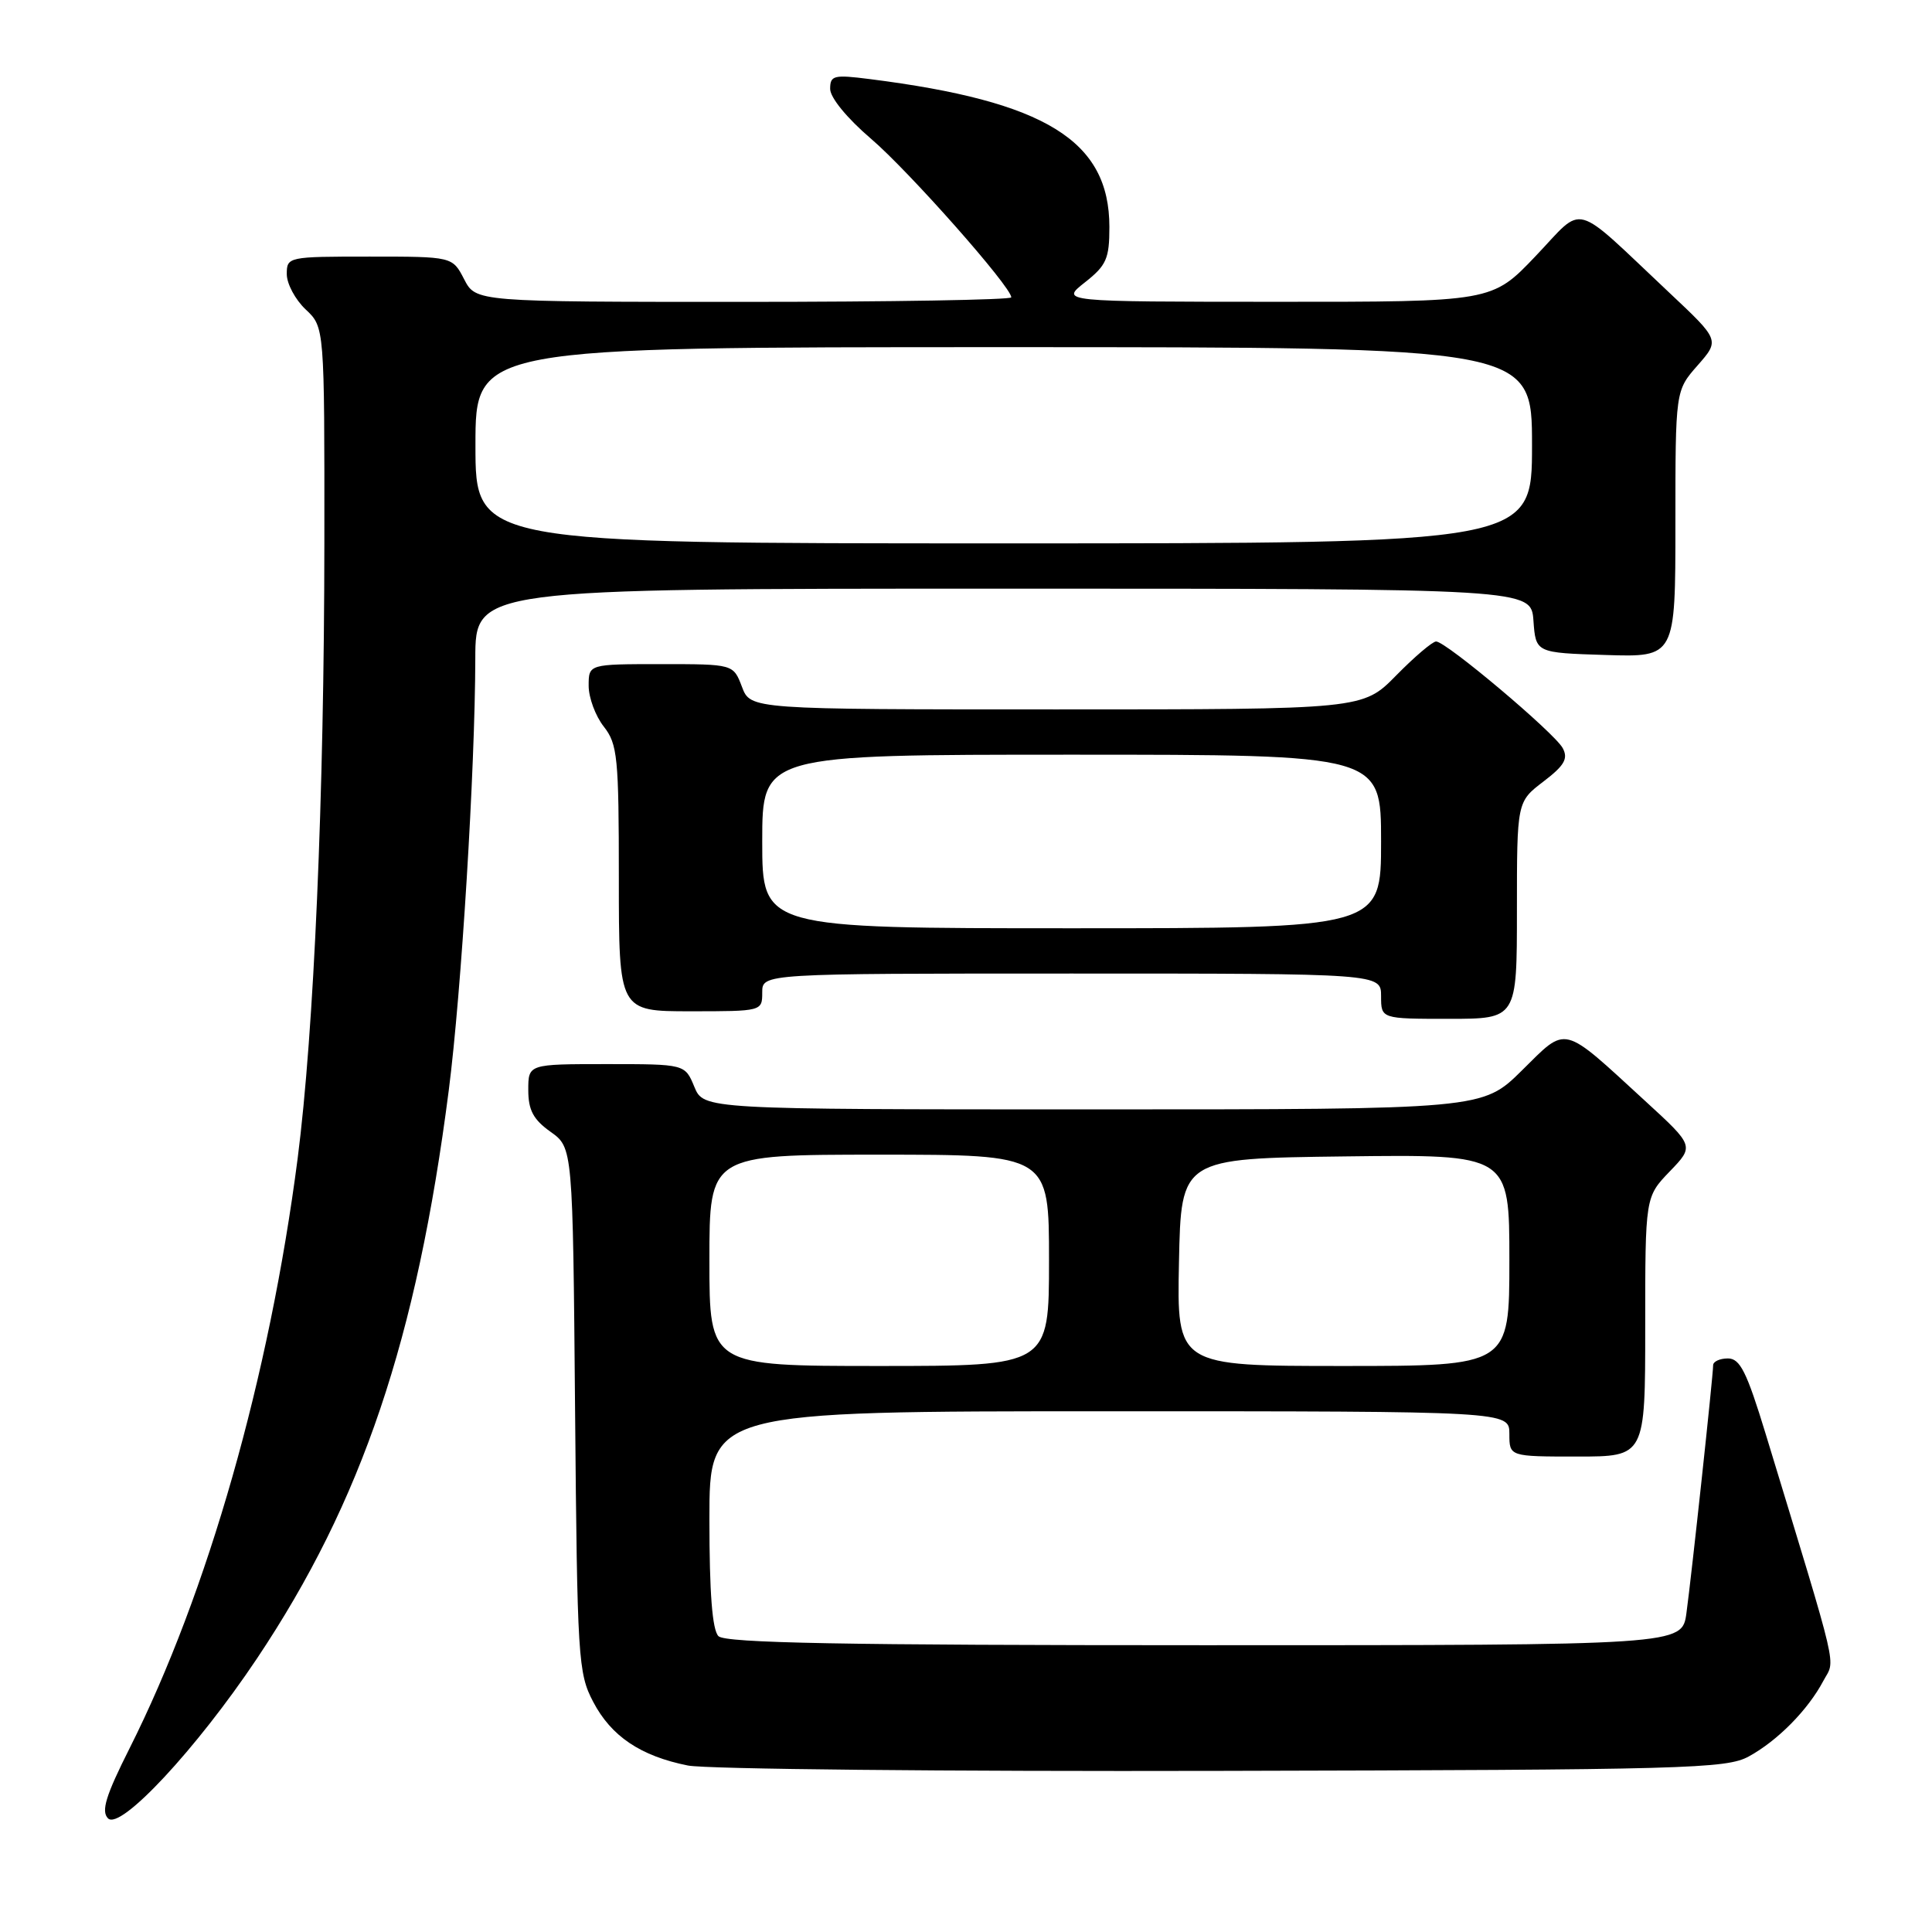 <?xml version="1.0" encoding="UTF-8" standalone="no"?>
<!DOCTYPE svg PUBLIC "-//W3C//DTD SVG 1.1//EN" "http://www.w3.org/Graphics/SVG/1.1/DTD/svg11.dtd" >
<svg xmlns="http://www.w3.org/2000/svg" xmlns:xlink="http://www.w3.org/1999/xlink" version="1.1" viewBox="0 0 256 256">
 <g >
 <path fill="currentColor"
d=" M 34.05 219.76 C 47.96 198.96 55.22 177.45 59.46 144.50 C 61.14 131.44 62.95 101.97 62.98 87.25 C 63.00 78.00 63.00 78.00 132.94 78.00 C 202.89 78.00 202.89 78.00 203.19 82.25 C 203.50 86.50 203.50 86.50 212.75 86.79 C 222.00 87.08 222.00 87.08 222.00 69.42 C 222.00 51.76 222.00 51.76 224.94 48.42 C 227.88 45.07 227.88 45.07 221.19 38.78 C 208.10 26.47 210.08 27.01 203.47 33.94 C 197.70 40.00 197.70 40.00 169.10 39.99 C 140.50 39.98 140.50 39.98 143.75 37.42 C 146.61 35.17 147.00 34.28 147.00 30.08 C 147.00 18.64 138.56 13.43 115.25 10.48 C 110.47 9.87 110.00 9.99 110.00 11.78 C 110.00 12.94 112.26 15.69 115.42 18.39 C 120.43 22.67 134.00 38.01 134.00 39.40 C 134.00 39.73 118.04 40.00 98.53 40.00 C 63.05 40.00 63.05 40.00 61.50 37.00 C 59.95 34.00 59.95 34.00 48.97 34.00 C 38.15 34.00 38.00 34.03 38.00 36.33 C 38.00 37.60 39.13 39.71 40.50 41.00 C 43.00 43.35 43.00 43.35 42.98 71.92 C 42.96 105.53 41.60 136.73 39.44 153.50 C 35.70 182.40 27.54 211.04 17.16 231.68 C 14.02 237.92 13.38 239.99 14.31 240.94 C 15.92 242.60 26.03 231.75 34.05 219.76 Z  M 231.72 232.74 C 235.53 230.66 239.56 226.58 241.60 222.73 C 243.20 219.72 243.87 222.57 233.96 190.00 C 231.45 181.78 230.57 180.00 228.96 180.00 C 227.88 180.00 227.00 180.41 227.00 180.90 C 227.00 182.24 224.14 208.80 223.46 213.75 C 222.88 218.00 222.88 218.00 159.64 218.00 C 111.79 218.00 96.11 217.71 95.20 216.80 C 94.38 215.98 94.00 211.09 94.00 201.30 C 94.00 187.00 94.00 187.00 147.00 187.00 C 200.00 187.00 200.00 187.00 200.00 190.00 C 200.00 193.00 200.00 193.00 209.00 193.00 C 218.00 193.00 218.00 193.00 218.00 175.80 C 218.00 158.60 218.00 158.60 221.25 155.22 C 224.50 151.85 224.50 151.85 218.00 145.89 C 206.83 135.64 207.72 135.86 201.66 141.84 C 196.44 147.00 196.44 147.00 144.84 147.00 C 93.24 147.00 93.24 147.00 92.00 144.00 C 90.76 141.00 90.76 141.00 80.38 141.00 C 70.00 141.00 70.00 141.00 70.00 144.43 C 70.00 147.09 70.66 148.34 72.95 149.97 C 75.90 152.07 75.90 152.07 76.20 186.78 C 76.49 219.79 76.60 221.70 78.60 225.50 C 80.99 230.07 84.89 232.69 91.15 233.94 C 93.54 234.42 125.42 234.74 162.00 234.65 C 223.40 234.51 228.75 234.37 231.72 232.74 Z  M 201.00 120.62 C 201.00 106.24 201.00 106.24 204.51 103.56 C 207.29 101.44 207.82 100.53 207.07 99.13 C 205.99 97.12 191.61 85.00 190.29 85.00 C 189.81 85.00 187.43 87.03 185.00 89.50 C 180.58 94.00 180.58 94.00 140.01 94.00 C 99.44 94.00 99.44 94.00 98.31 91.00 C 97.17 88.00 97.17 88.00 87.59 88.00 C 78.00 88.00 78.00 88.00 78.00 90.87 C 78.00 92.44 78.90 94.87 80.00 96.27 C 81.83 98.60 82.00 100.33 82.00 116.41 C 82.00 134.00 82.00 134.00 91.50 134.00 C 100.97 134.00 101.00 133.99 101.00 131.50 C 101.00 129.00 101.00 129.00 142.00 129.00 C 183.00 129.00 183.00 129.00 183.00 132.00 C 183.00 135.00 183.00 135.00 192.00 135.00 C 201.00 135.00 201.00 135.00 201.00 120.62 Z  M 63.00 59.00 C 63.00 46.00 63.00 46.00 133.00 46.00 C 203.00 46.00 203.00 46.00 203.00 59.00 C 203.00 72.00 203.00 72.00 133.00 72.00 C 63.00 72.00 63.00 72.00 63.00 59.00 Z  M 94.00 167.00 C 94.00 153.00 94.00 153.00 116.50 153.00 C 139.00 153.00 139.00 153.00 139.00 167.00 C 139.00 181.00 139.00 181.00 116.50 181.00 C 94.00 181.00 94.00 181.00 94.00 167.00 Z  M 156.22 167.25 C 156.50 153.50 156.50 153.50 178.25 153.23 C 200.00 152.96 200.00 152.96 200.00 166.98 C 200.00 181.00 200.00 181.00 177.97 181.00 C 155.94 181.00 155.94 181.00 156.22 167.25 Z  M 101.00 111.50 C 101.00 100.00 101.00 100.00 142.00 100.00 C 183.00 100.00 183.00 100.00 183.00 111.50 C 183.00 123.00 183.00 123.00 142.00 123.00 C 101.00 123.00 101.00 123.00 101.00 111.50 Z "/>
</g>
</svg>